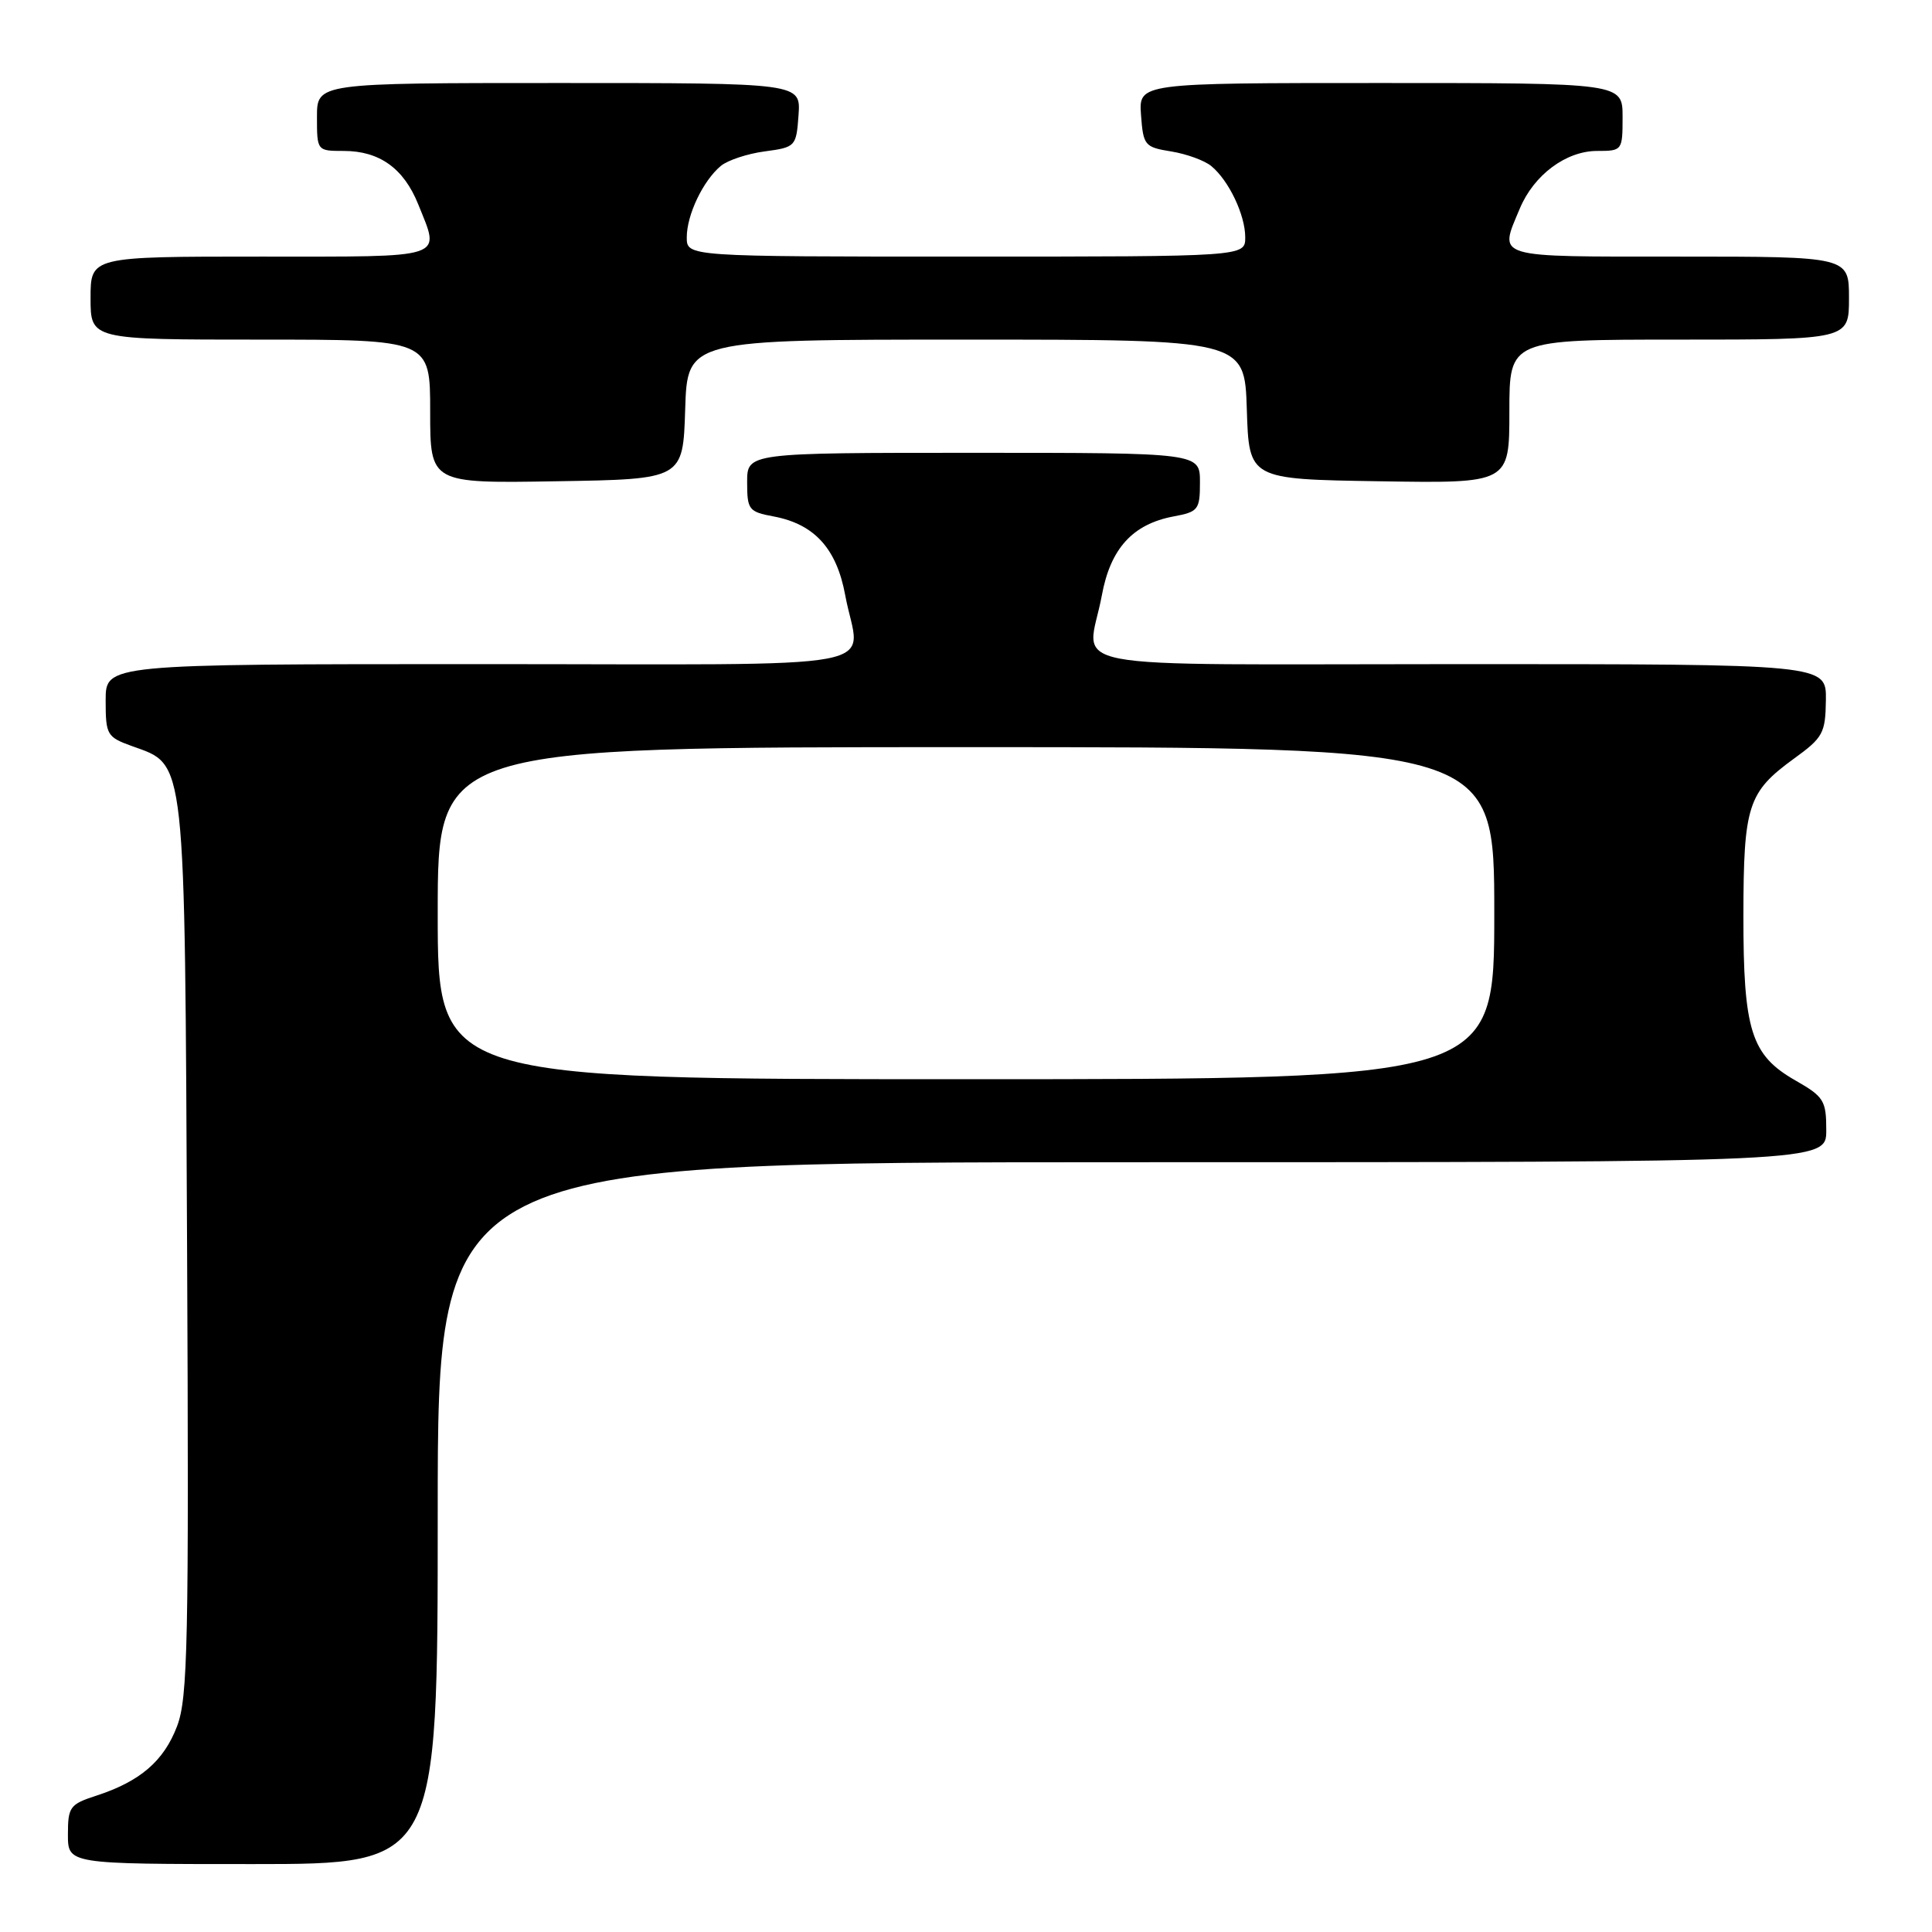 <?xml version="1.0" encoding="UTF-8" standalone="no"?>
<!DOCTYPE svg PUBLIC "-//W3C//DTD SVG 1.1//EN" "http://www.w3.org/Graphics/SVG/1.1/DTD/svg11.dtd" >
<svg xmlns="http://www.w3.org/2000/svg" xmlns:xlink="http://www.w3.org/1999/xlink" version="1.1" viewBox="0 0 256 256">
 <g >
 <path fill="currentColor"
d=" M 58.00 200.50 C 58.00 154.00 58.00 154.00 150.00 154.00 C 242.00 154.00 242.00 154.00 241.99 149.75 C 241.99 145.83 241.67 145.32 237.91 143.17 C 232.02 139.81 231.00 136.56 231.01 121.28 C 231.03 106.72 231.60 104.97 237.70 100.53 C 241.57 97.73 241.88 97.15 241.94 92.75 C 242.00 88.00 242.00 88.00 193.50 88.00 C 138.41 88.00 144.11 89.09 146.00 78.89 C 147.14 72.68 150.08 69.45 155.50 68.43 C 158.79 67.82 159.00 67.54 159.00 63.89 C 159.00 60.00 159.00 60.00 129.00 60.00 C 99.00 60.00 99.00 60.00 99.00 63.89 C 99.00 67.54 99.21 67.82 102.50 68.43 C 107.92 69.45 110.86 72.68 112.00 78.89 C 113.89 89.10 119.72 88.00 63.50 88.00 C 14.00 88.00 14.00 88.00 14.00 92.80 C 14.00 97.38 14.16 97.66 17.51 98.87 C 24.68 101.46 24.47 99.49 24.79 165.50 C 25.04 217.82 24.89 224.98 23.46 228.74 C 21.70 233.36 18.56 236.05 12.75 237.94 C 9.26 239.07 9.00 239.43 9.00 243.08 C 9.00 247.00 9.00 247.00 33.50 247.00 C 58.00 247.00 58.00 247.00 58.00 200.50 Z  M 90.79 54.25 C 91.08 45.00 91.08 45.00 128.00 45.00 C 164.92 45.00 164.92 45.00 165.21 54.25 C 165.50 63.50 165.50 63.50 182.75 63.77 C 200.00 64.05 200.00 64.05 200.00 54.52 C 200.00 45.00 200.00 45.00 222.50 45.00 C 245.00 45.00 245.00 45.00 245.00 39.50 C 245.00 34.00 245.00 34.00 222.50 34.00 C 197.66 34.00 198.60 34.28 201.38 27.64 C 203.24 23.18 207.51 20.00 211.63 20.00 C 214.96 20.00 215.00 19.94 215.00 15.50 C 215.00 11.00 215.00 11.00 182.94 11.00 C 150.89 11.00 150.89 11.00 151.19 15.24 C 151.49 19.28 151.67 19.50 155.20 20.07 C 157.23 20.40 159.62 21.27 160.51 22.01 C 162.84 23.94 165.00 28.49 165.00 31.45 C 165.00 34.00 165.00 34.00 128.00 34.00 C 91.00 34.00 91.00 34.00 91.00 31.45 C 91.00 28.47 93.16 23.94 95.52 21.98 C 96.43 21.23 99.05 20.36 101.34 20.06 C 105.42 19.51 105.51 19.42 105.81 15.25 C 106.11 11.00 106.11 11.00 74.06 11.00 C 42.00 11.00 42.00 11.00 42.00 15.50 C 42.00 19.98 42.01 20.00 45.54 20.00 C 50.29 20.00 53.50 22.31 55.42 27.08 C 58.34 34.39 59.52 34.00 34.50 34.00 C 12.00 34.00 12.00 34.00 12.00 39.50 C 12.00 45.00 12.00 45.00 34.50 45.00 C 57.00 45.00 57.00 45.00 57.00 54.52 C 57.00 64.05 57.00 64.05 73.75 63.77 C 90.50 63.50 90.50 63.50 90.79 54.25 Z  M 58.00 121.00 C 58.00 99.00 58.00 99.00 128.00 99.00 C 198.00 99.00 198.00 99.00 198.00 121.00 C 198.00 143.00 198.00 143.00 128.00 143.00 C 58.00 143.00 58.00 143.00 58.00 121.00 Z "/>
</g>
</svg>